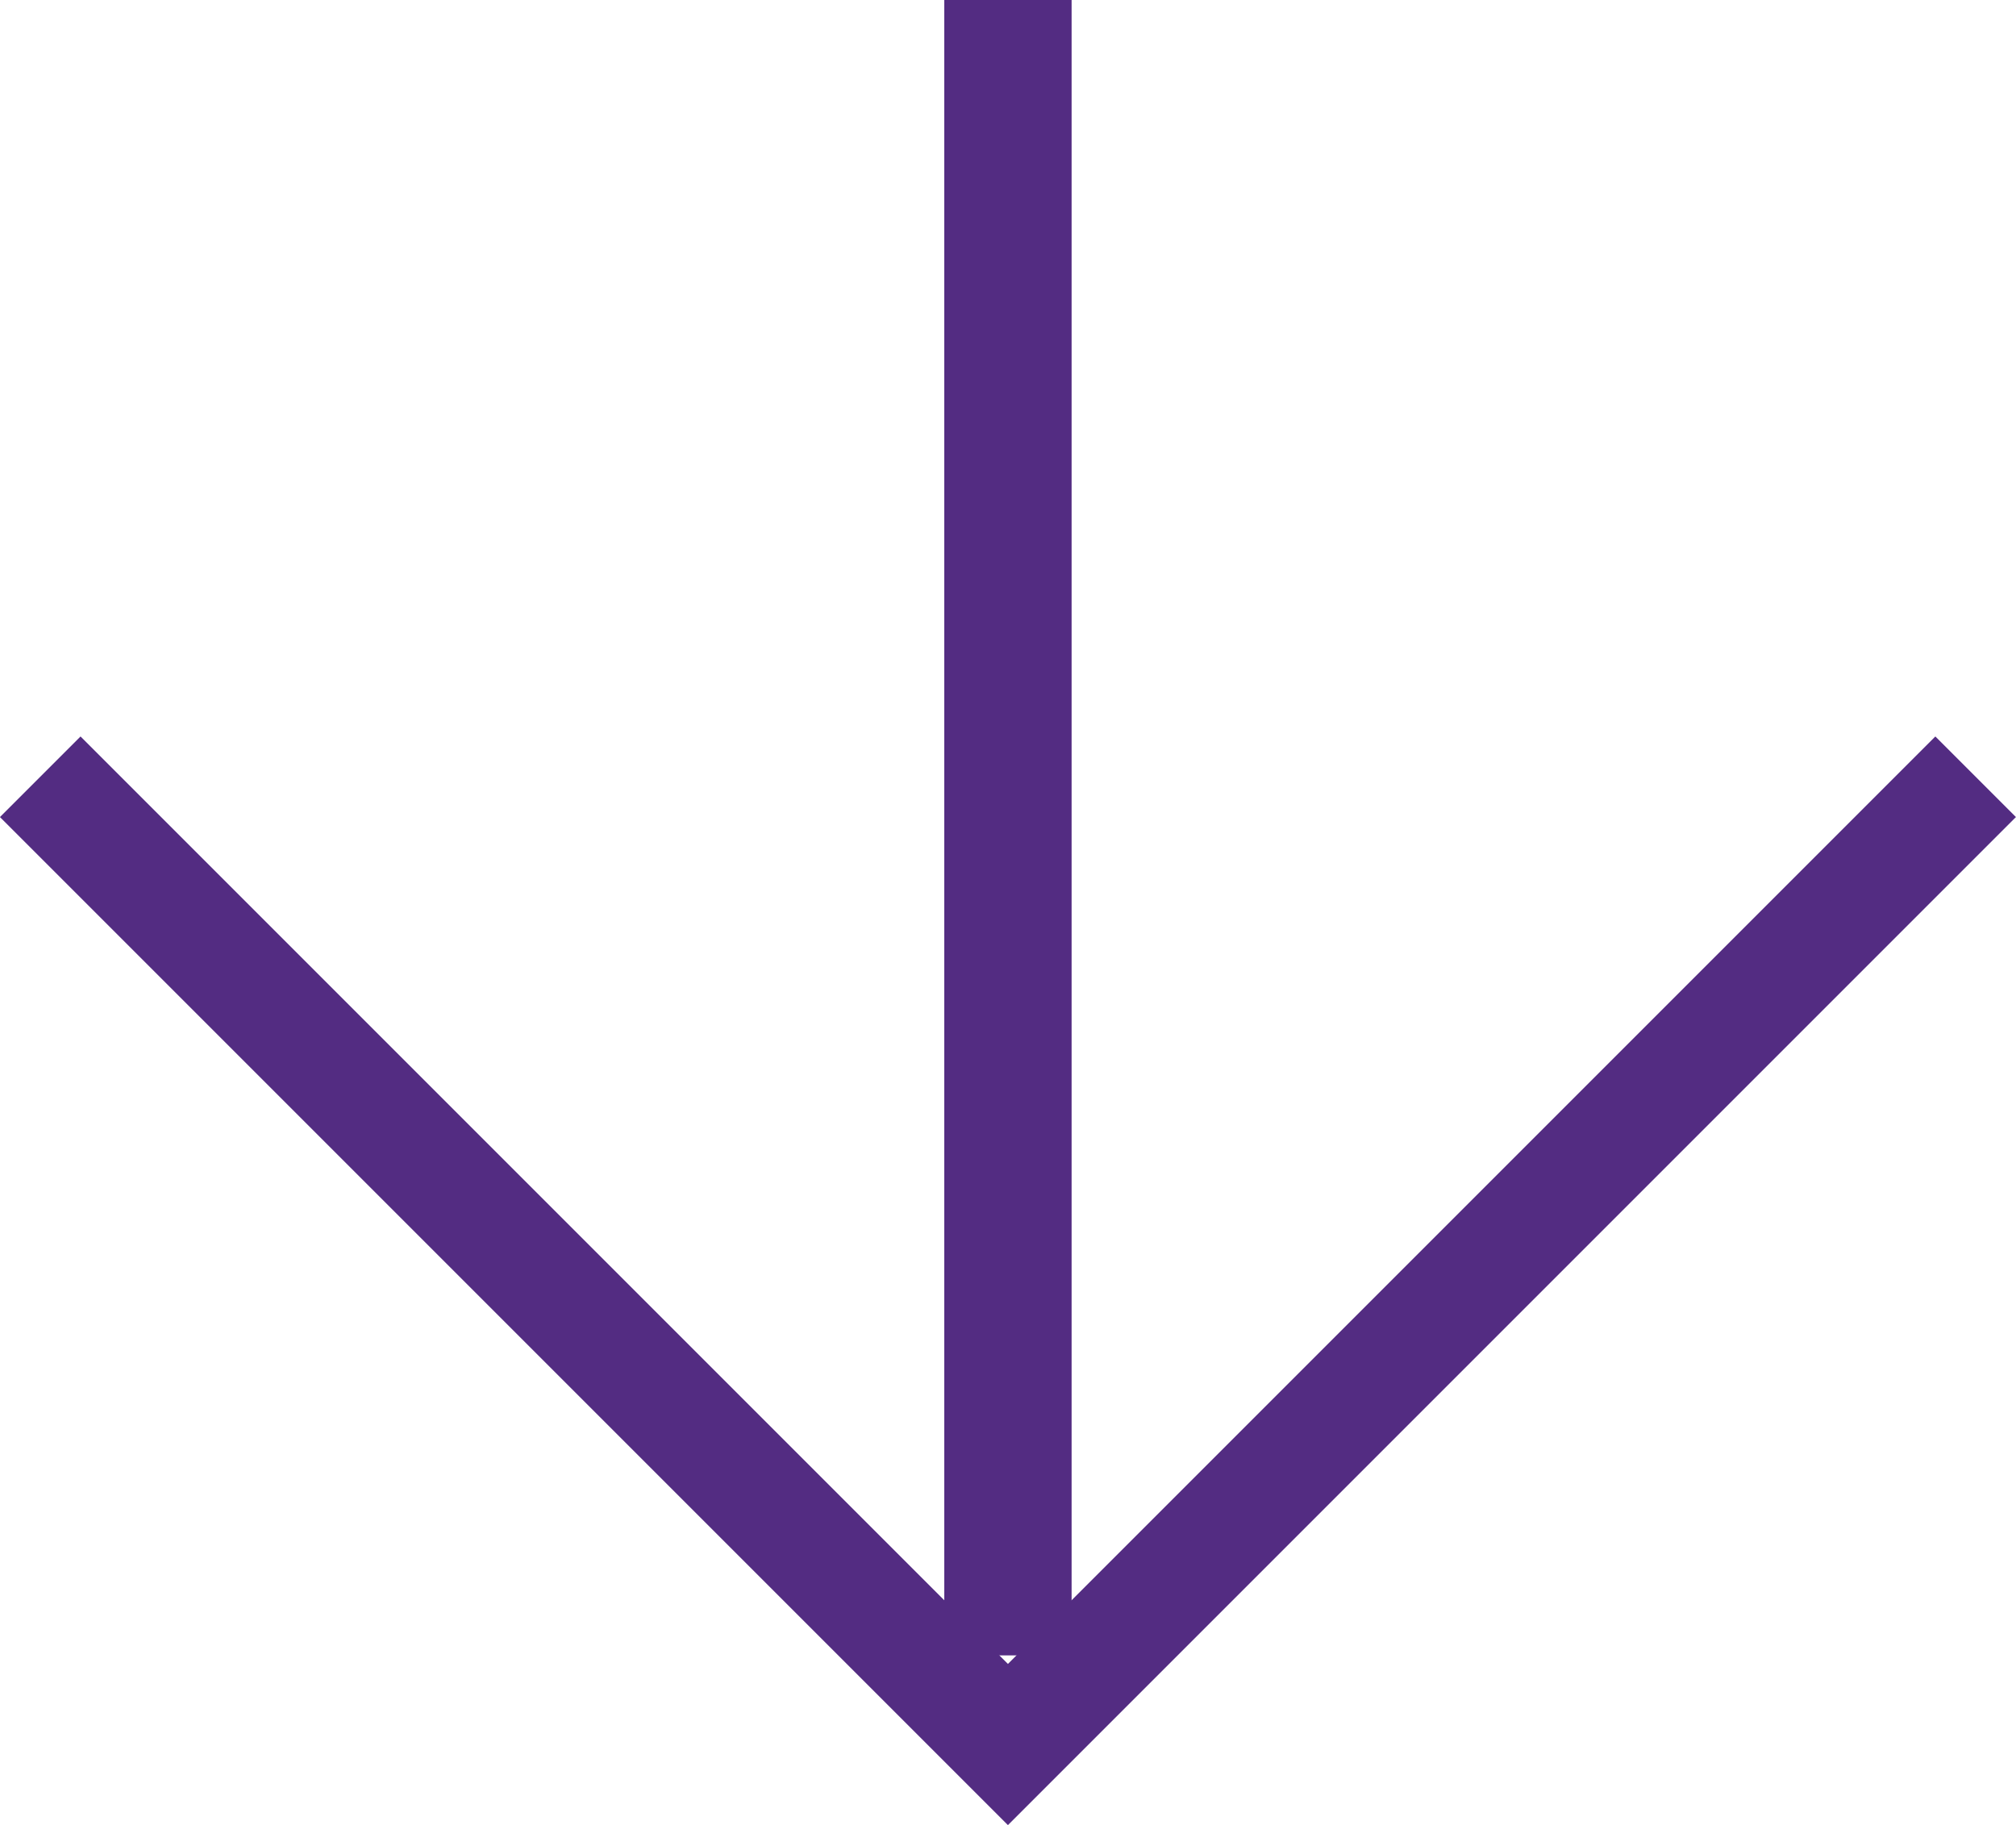 <svg xmlns="http://www.w3.org/2000/svg" viewBox="-7086.748 1997.46 15.833 14.333">
  <defs>
    <style>
      .cls-1, .cls-2 {
        fill: none;
        stroke: #532c82;
        stroke-miterlimit: 10;
      }

      .cls-1 {
        stroke-width: 0.895px;
      }
    </style>
  </defs>
  <g id="Symbol_395_1" data-name="Symbol 395 – 1" transform="translate(-7853 433)">
    <path id="Path_3411" data-name="Path 3411" class="cls-1" d="M1036.2,73.4l-7.6,7.6-7.6-7.6" transform="translate(-254.432 1497.16)"/>
    <line id="Line_4915" data-name="Line 4915" class="cls-2" y1="13" transform="translate(774.168 1564.46)"/>
  </g>
</svg>
